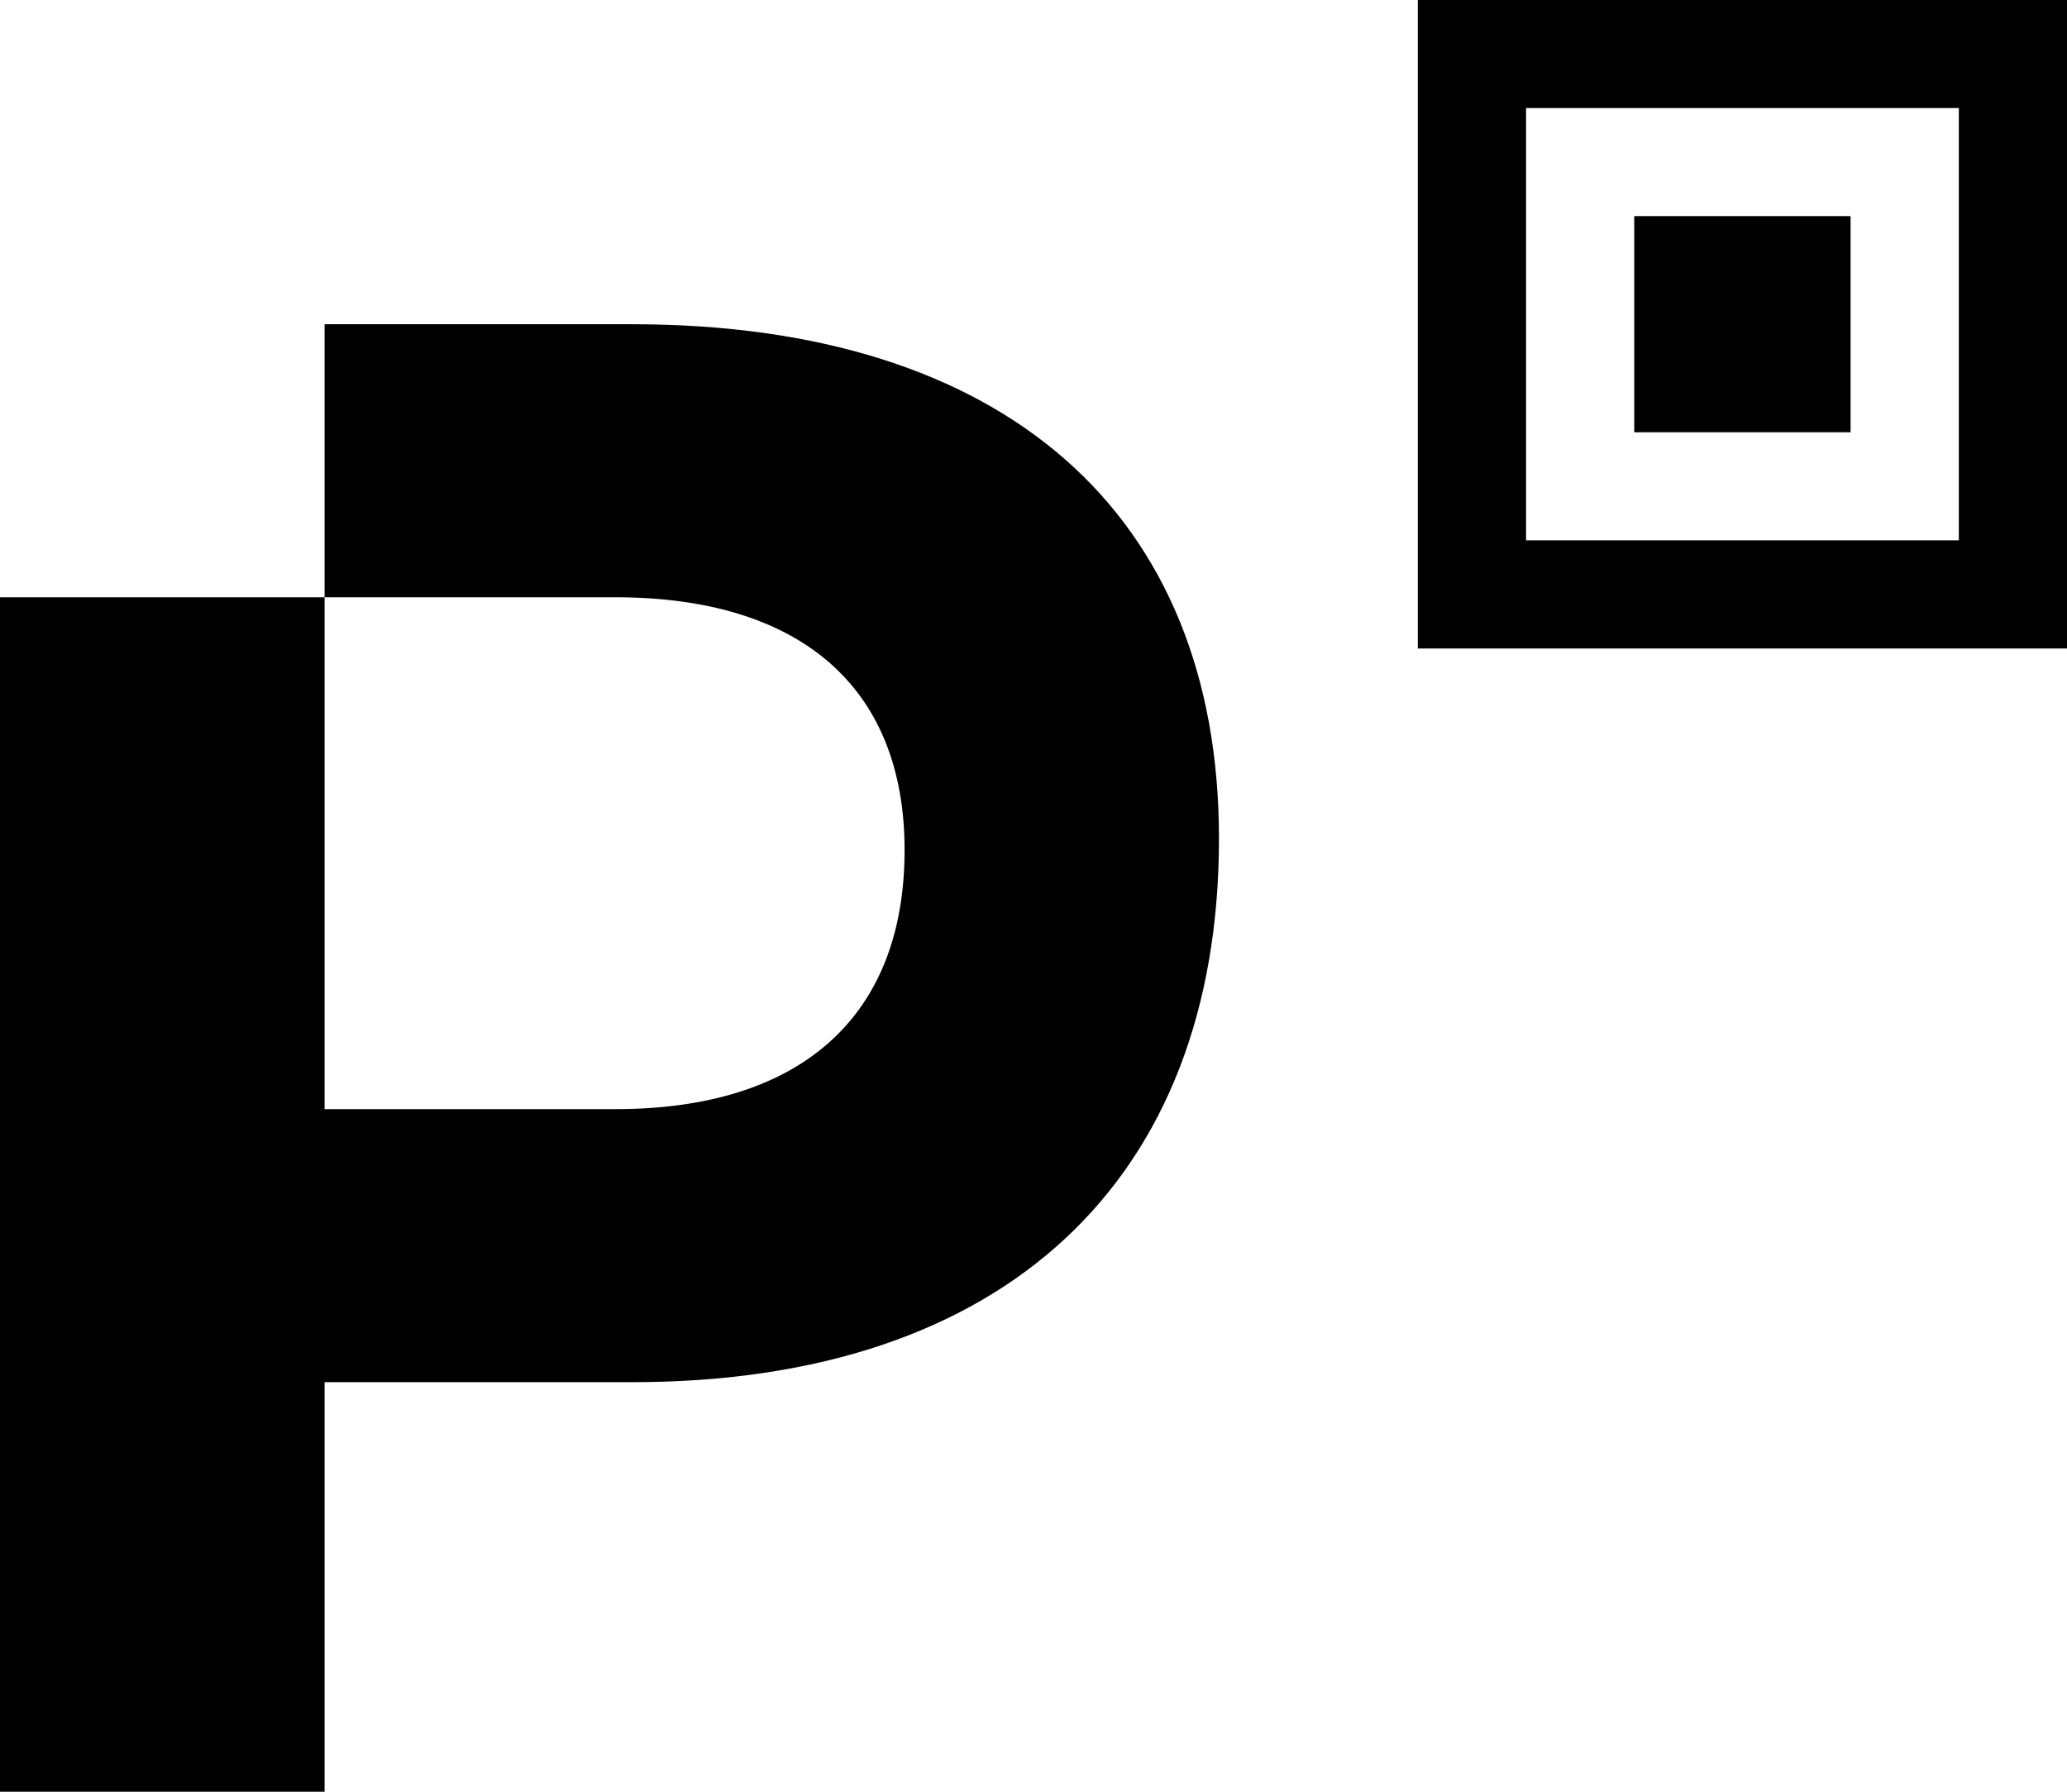       <svg
        width="30"
        height="26"
        viewBox="0 0 30 26"
        fill="none"
        xmlns="http://www.w3.org/2000/svg"
      >
        <path
          fill-rule="evenodd"
          clip-rule="evenodd"
          d="M22.149 7.841H28.43V1.568H22.149V7.841ZM20.578 9.41H30V0H20.578V9.41ZM4.711 4.705V8.667H8.931C11.608 8.667 13.129 9.965 13.129 12.335C13.129 14.766 11.608 16.095 8.931 16.095H4.711V8.667H0V26H4.711V20.057H9.175C14.589 20.057 17.692 17.12 17.692 12.168C17.692 7.459 14.589 4.705 9.175 4.705H4.711ZM23.719 6.273H26.859V3.136H23.719V6.273Z"
          fill="black"
        />
      </svg>
